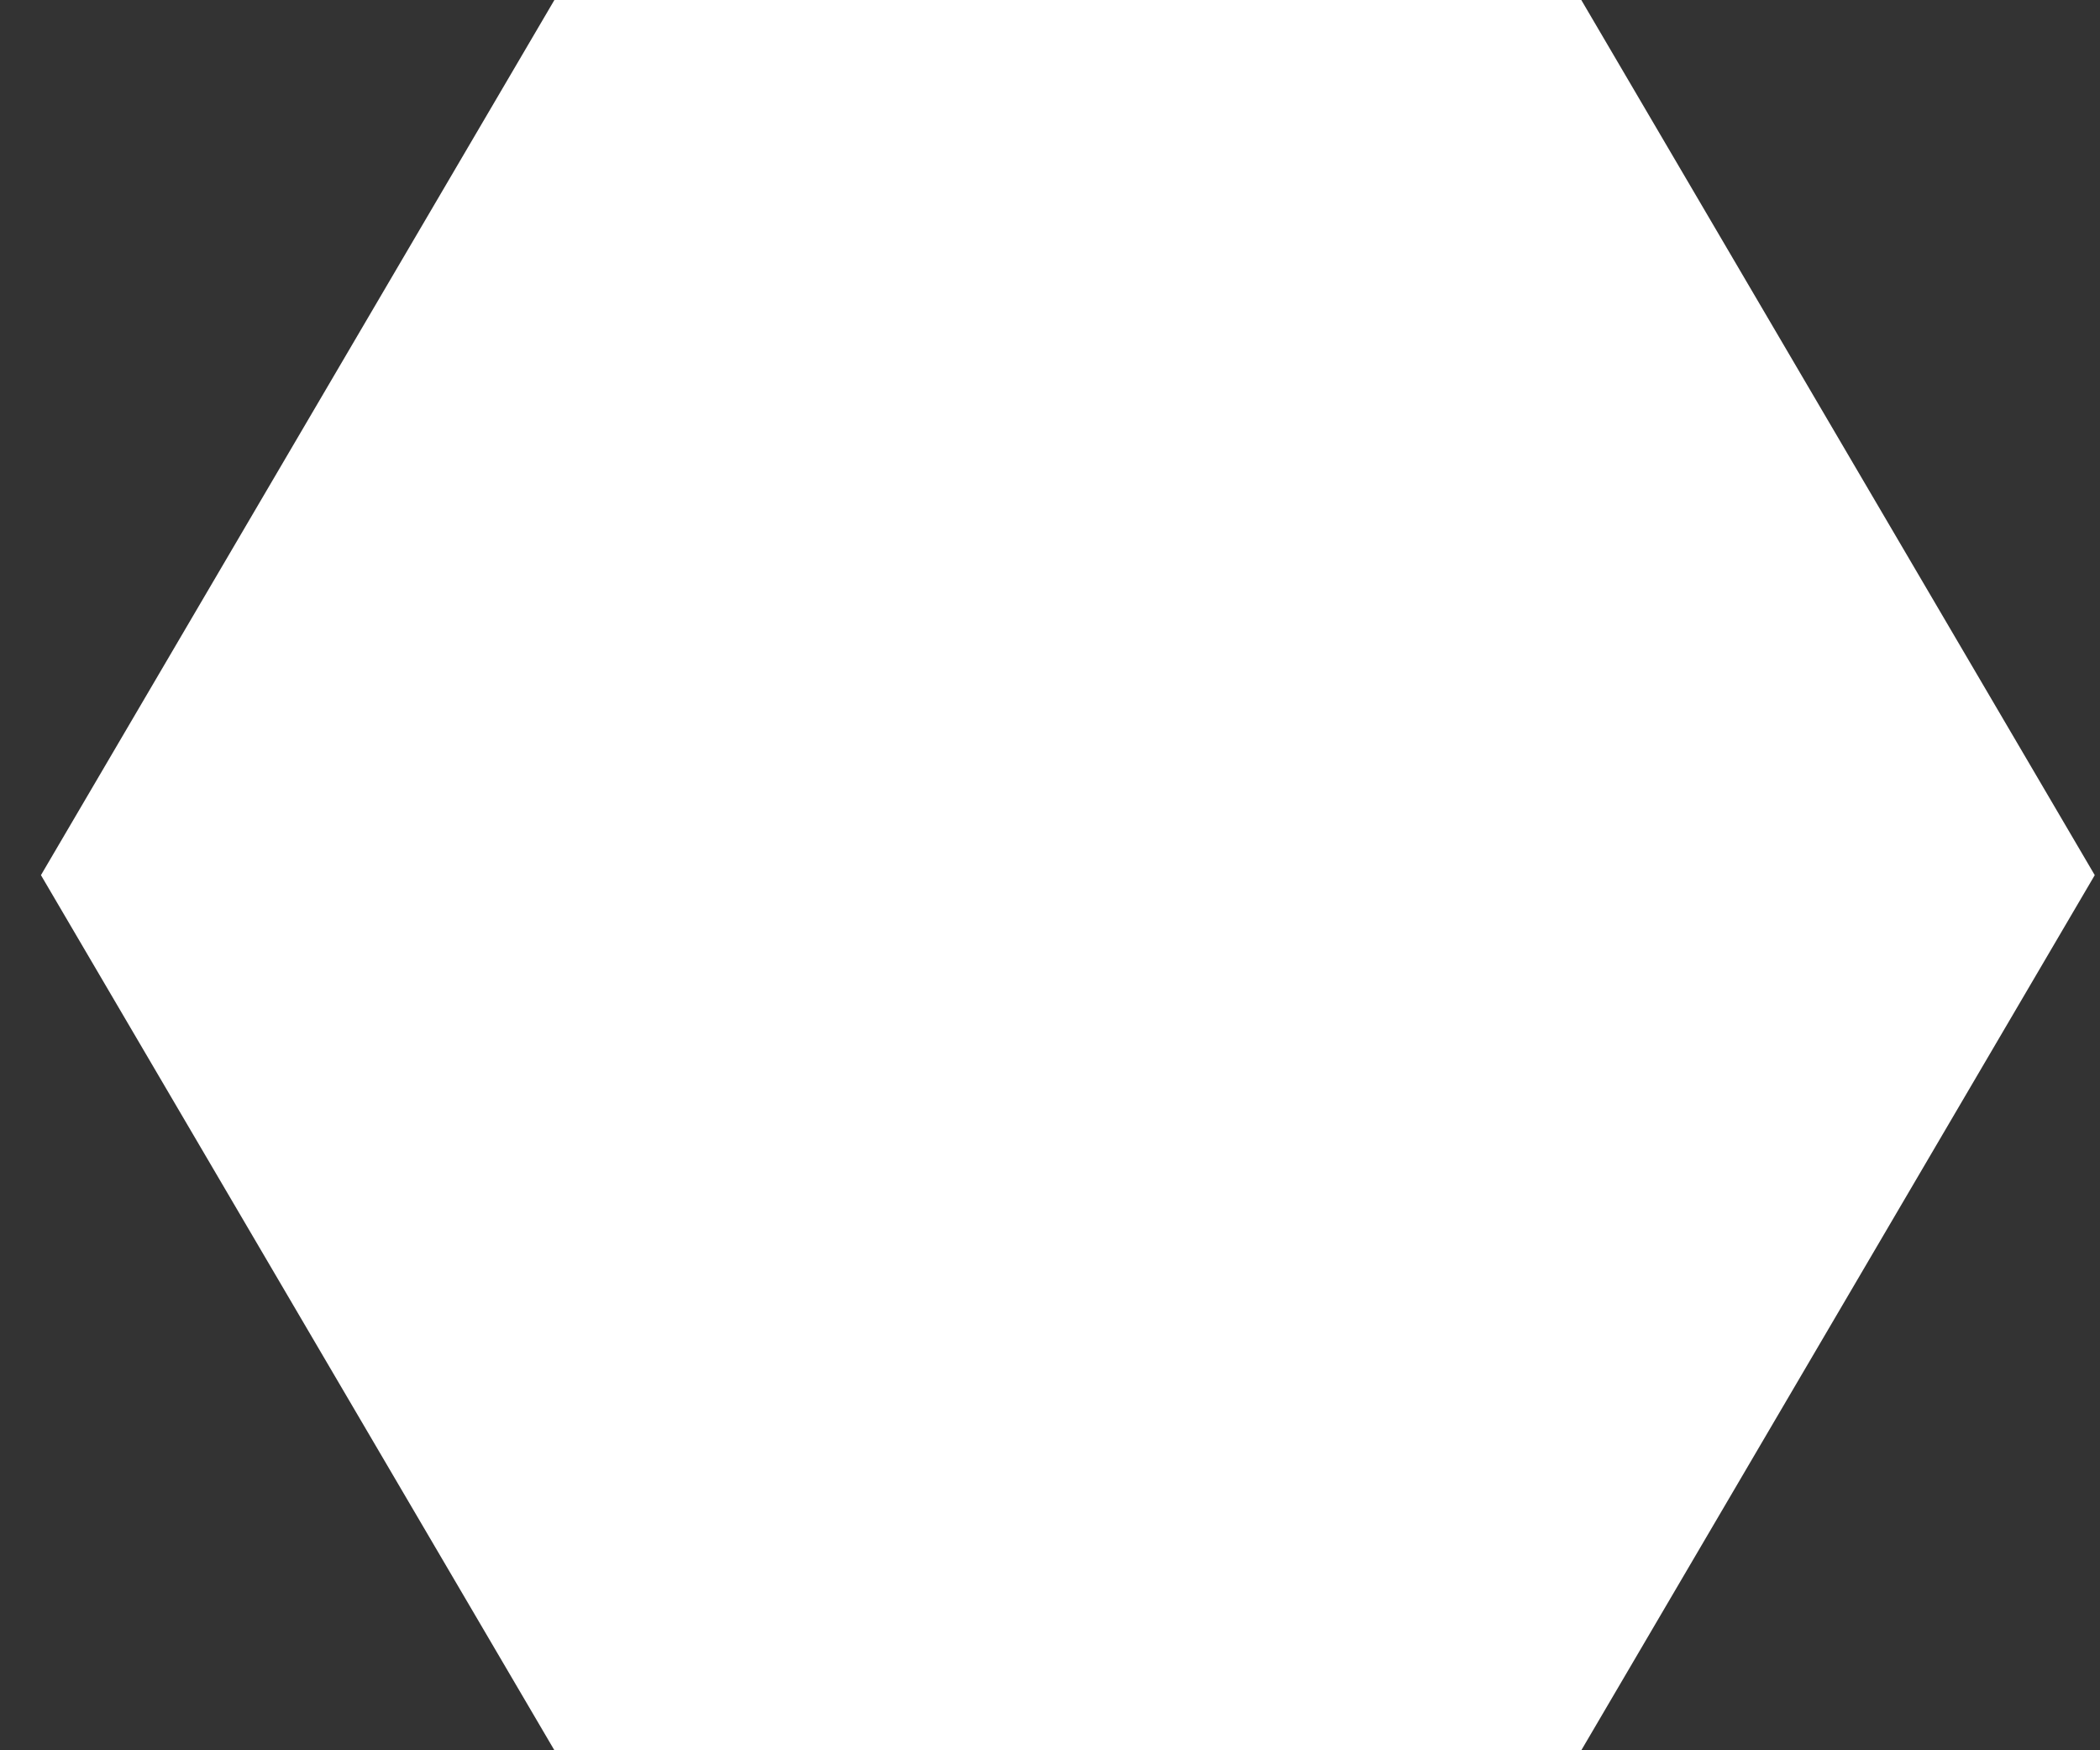 <svg width="12" height="10" viewBox="0 0 12 10" fill="none" xmlns="http://www.w3.org/2000/svg">
<rect x="0" y="0" width="12" height="10" fill="#333333" stroke="none"/>
<path d="M9.036 10H3.168L0.234 5L3.168 0H9.036L11.97 5L9.036 10Z" fill="white"/>
</svg>
